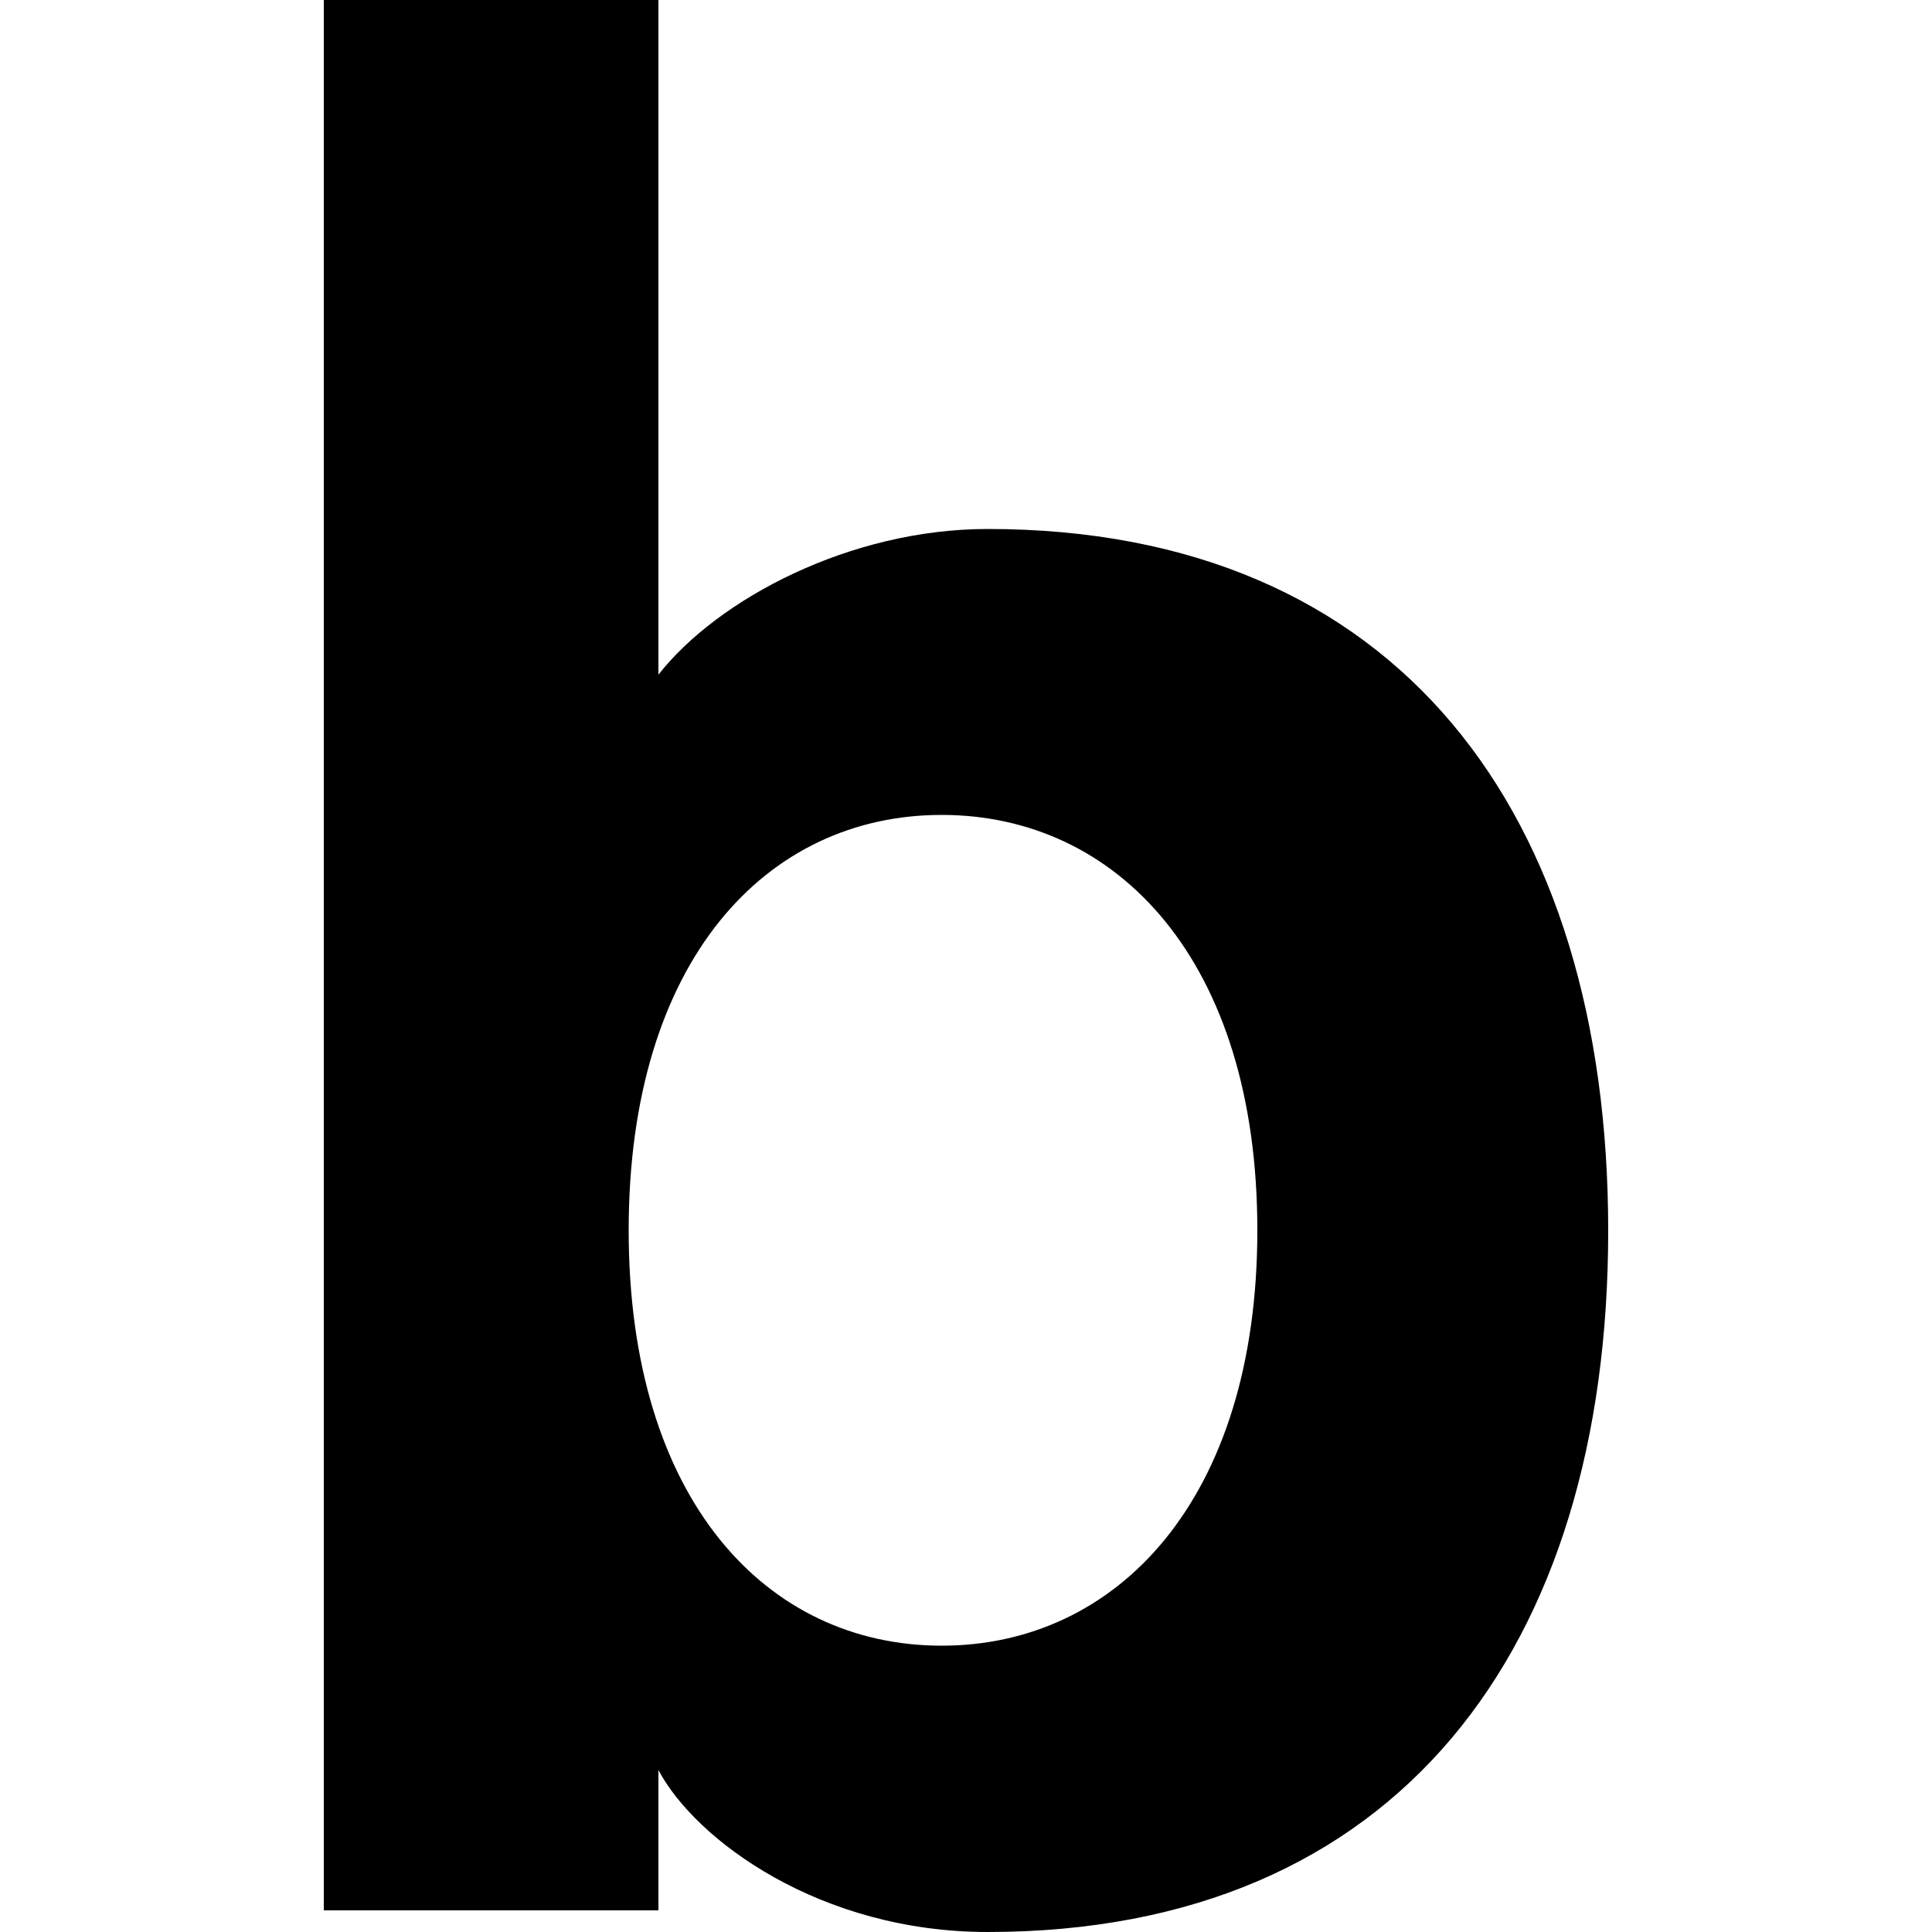 <?xml version="1.0" encoding="utf-8"?>
<!-- Generator: Adobe Illustrator 20.1.0, SVG Export Plug-In . SVG Version: 6.00 Build 0)  -->
<svg version="1.1" id="Lager_1" xmlns="http://www.w3.org/2000/svg" xmlns:xlink="http://www.w3.org/1999/xlink" x="0px" y="0px"
	 viewBox="0 0 500 500" style="enable-background:new 0 0 500 500;" xml:space="preserve">
<g>
	<path d="M255.6,500c-43.3,0-75.5-23.7-85.2-41.9v36.3H83.8V0h86.6v174.6c15.4-19.6,49.6-37.7,85.2-37.7
		c106.1,0,160.6,73.4,160.6,181.6C416.2,426.7,361.7,500,255.6,500z M243.7,210.9c-45.4,0-81,37.7-81,107.5s35.7,107.5,81,107.5
		s81.7-37.7,81.7-107.5S289.1,210.9,243.7,210.9z"/>
</g>
</svg>
